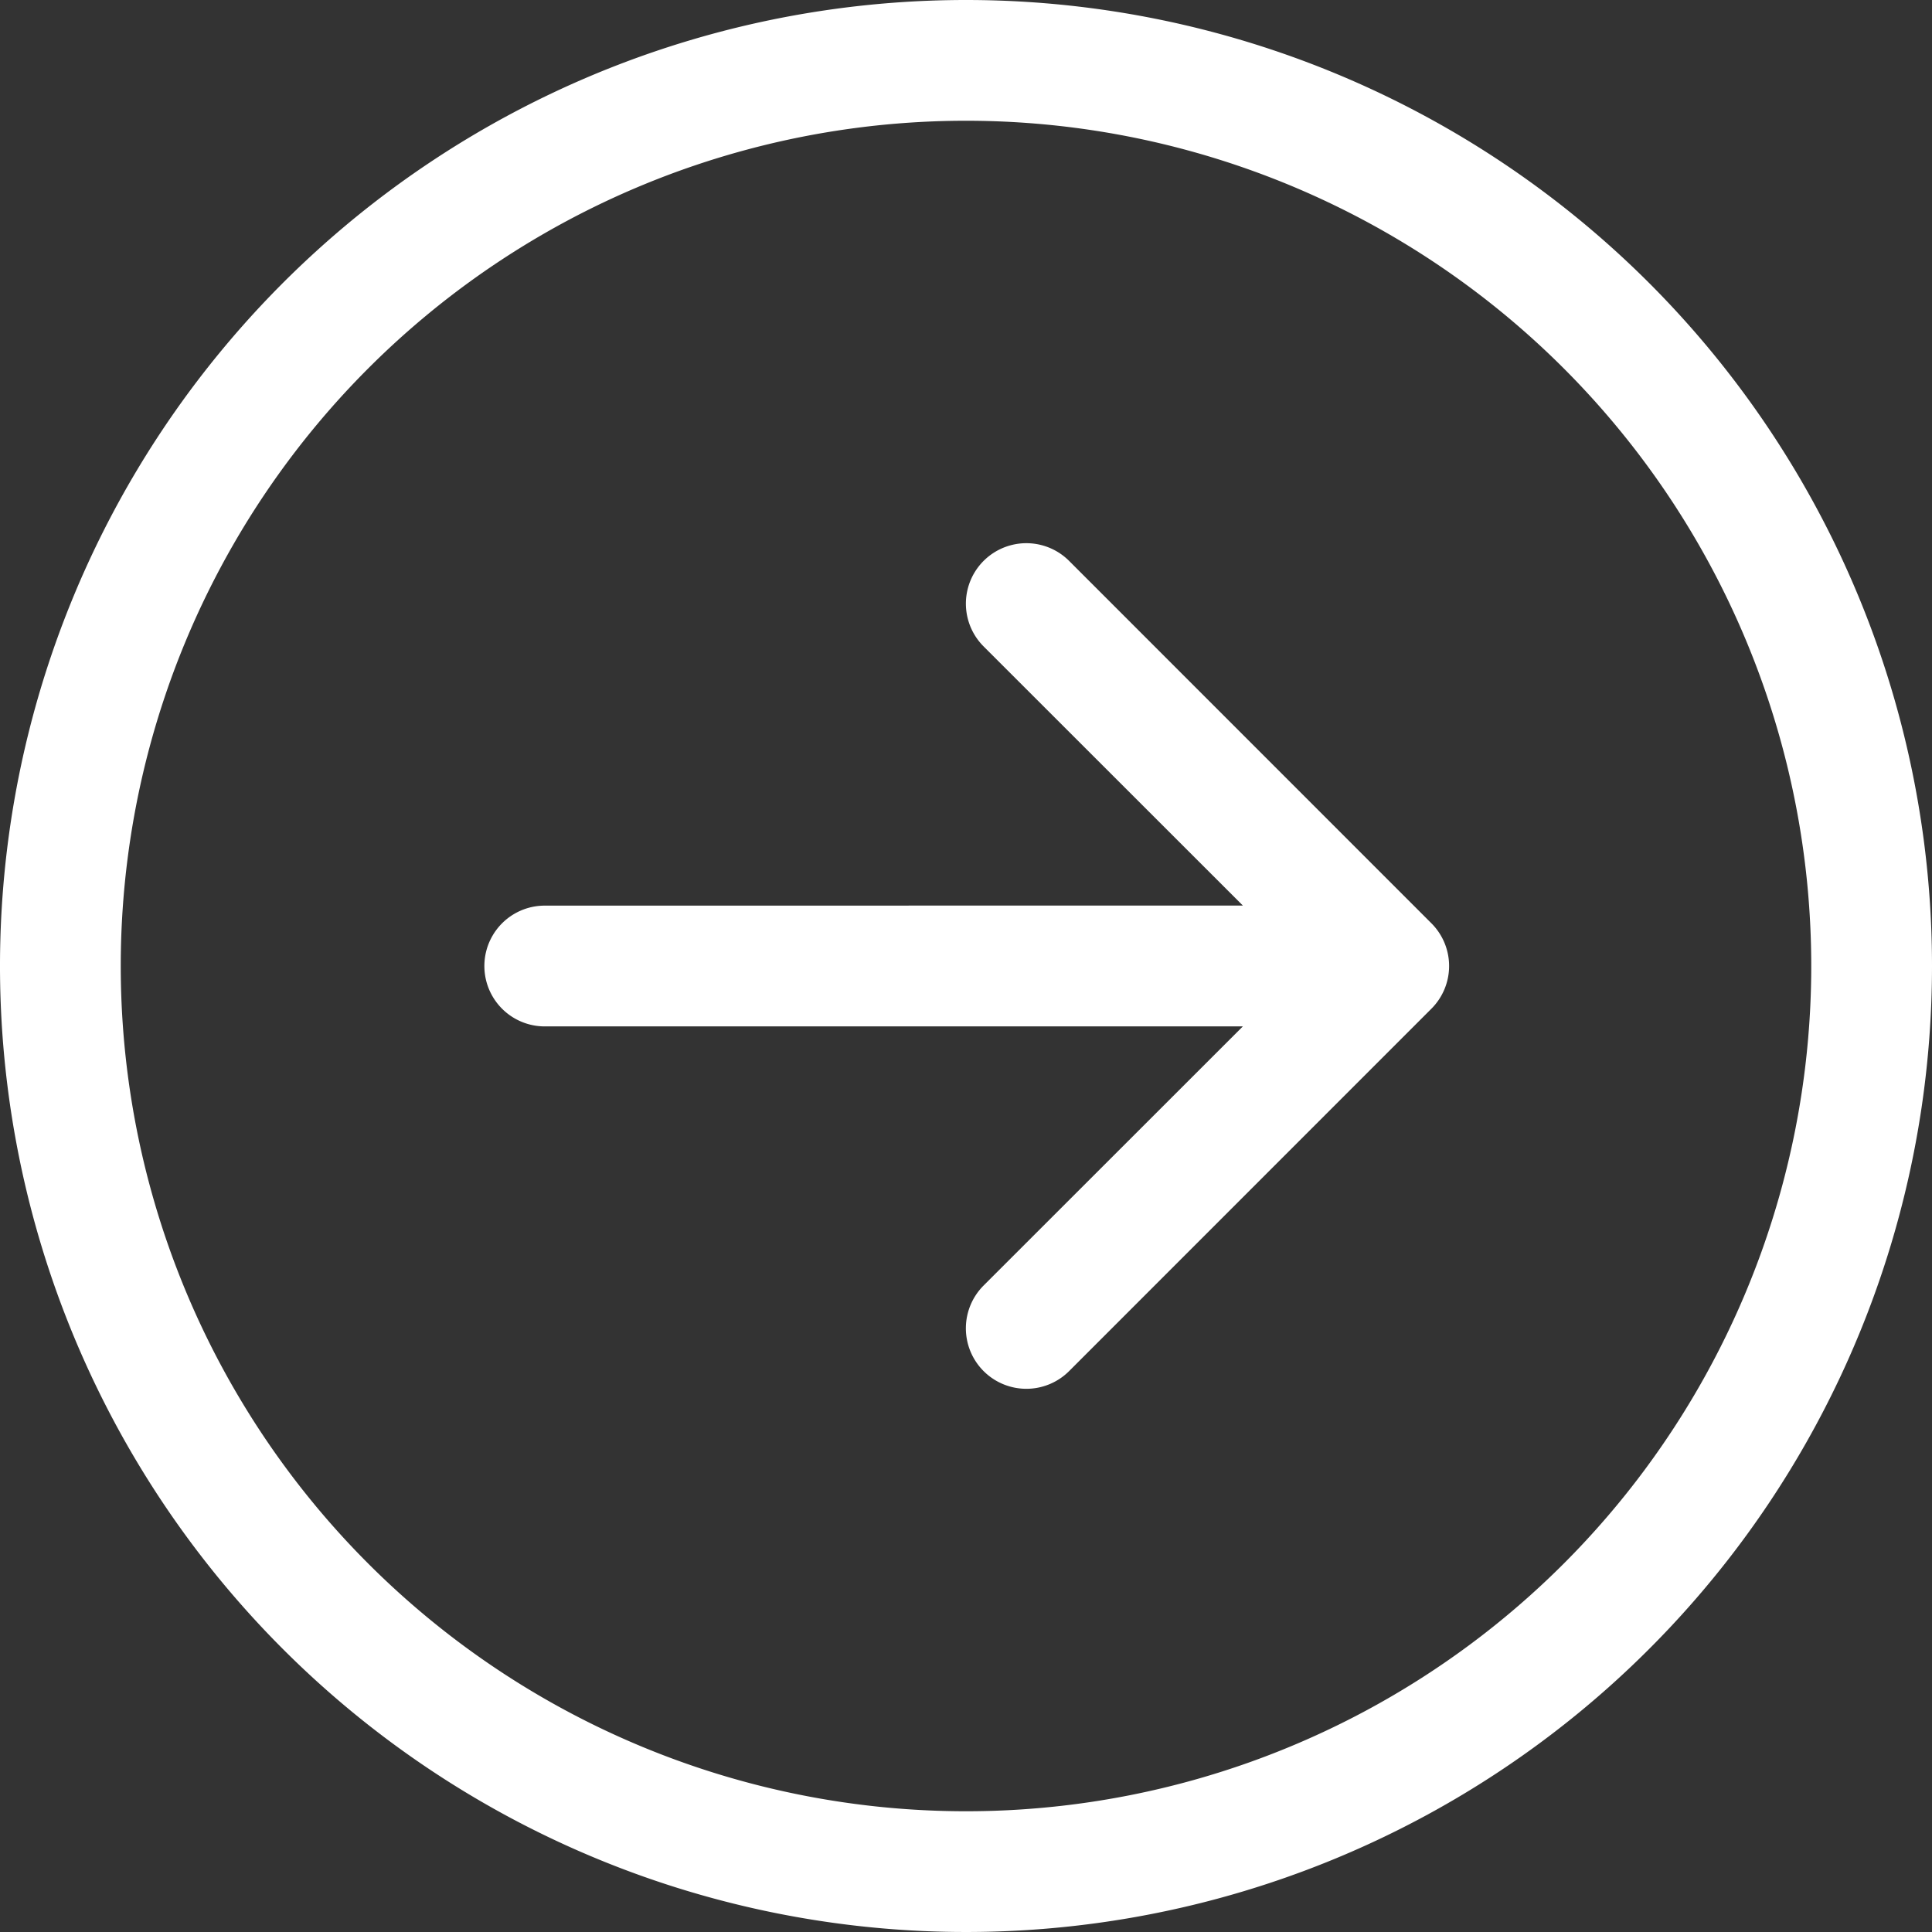 <svg id="arrow-right-circle" xmlns="http://www.w3.org/2000/svg" width="62" height="62" viewBox="0 0 62 62">
  <rect x="0" y="0" width="62" height="62" fill="#333333" stroke="none"/>
  <g id="Group_3601" data-name="Group 3601">
    <path id="Path_20191" data-name="Path 20191" d="M3.875,31A27.125,27.125,0,1,0,31,3.875,27.125,27.125,0,0,0,3.875,31ZM62,31A31,31,0,1,1,31,0,31,31,0,0,1,62,31ZM17.438,29.063a1.938,1.938,0,0,0,0,3.875H39.885l-8.32,8.316A1.94,1.94,0,1,0,34.309,44L45.934,32.372a1.938,1.938,0,0,0,0-2.744L34.309,18a1.94,1.94,0,0,0-2.744,2.744l8.32,8.316Z" fill="#fff" fill-rule="evenodd"/>
  </g>
</svg>
